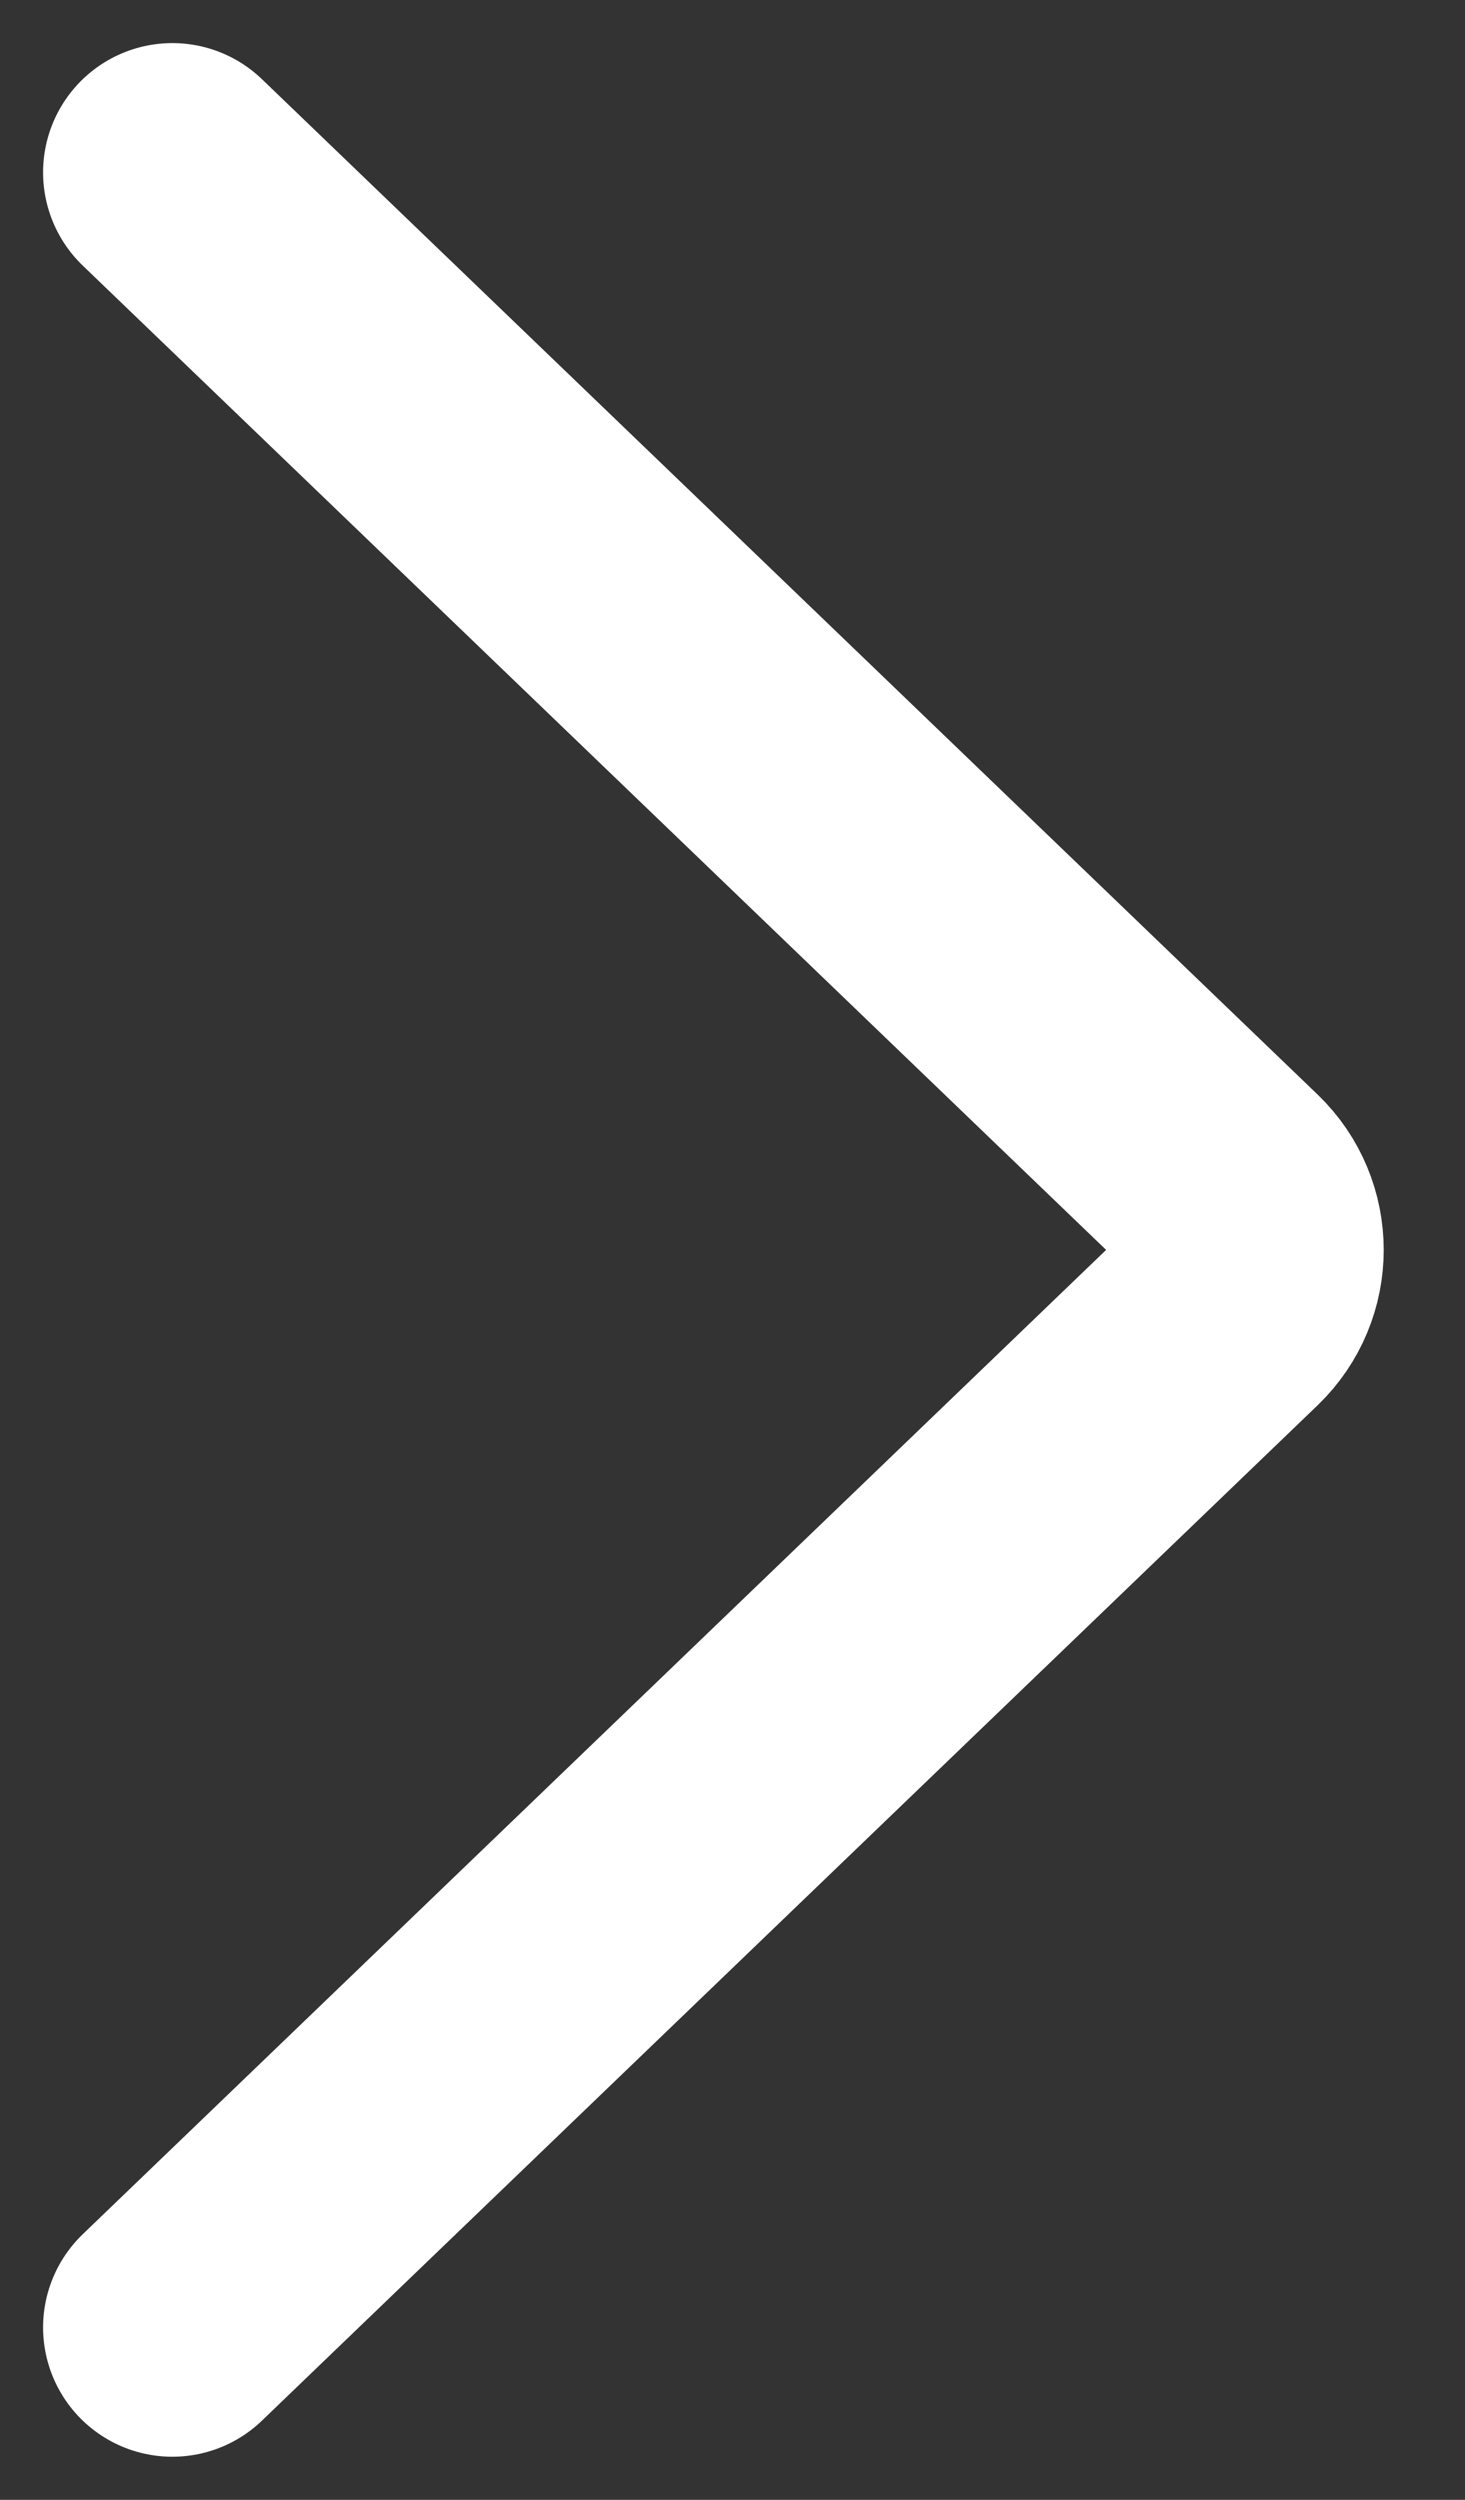 <svg width="17" height="29" viewBox="0 0 17 29" fill="none" xmlns="http://www.w3.org/2000/svg">
<rect x="0" y="0" width="17" height="29" fill="#333333" stroke="none"/>
<path d="M2 2L14.25 13.779C14.659 14.173 14.659 14.827 14.25 15.221L2 27" stroke="white" stroke-width="3" stroke-linecap="round" stroke-linejoin="round"/>
</svg>
